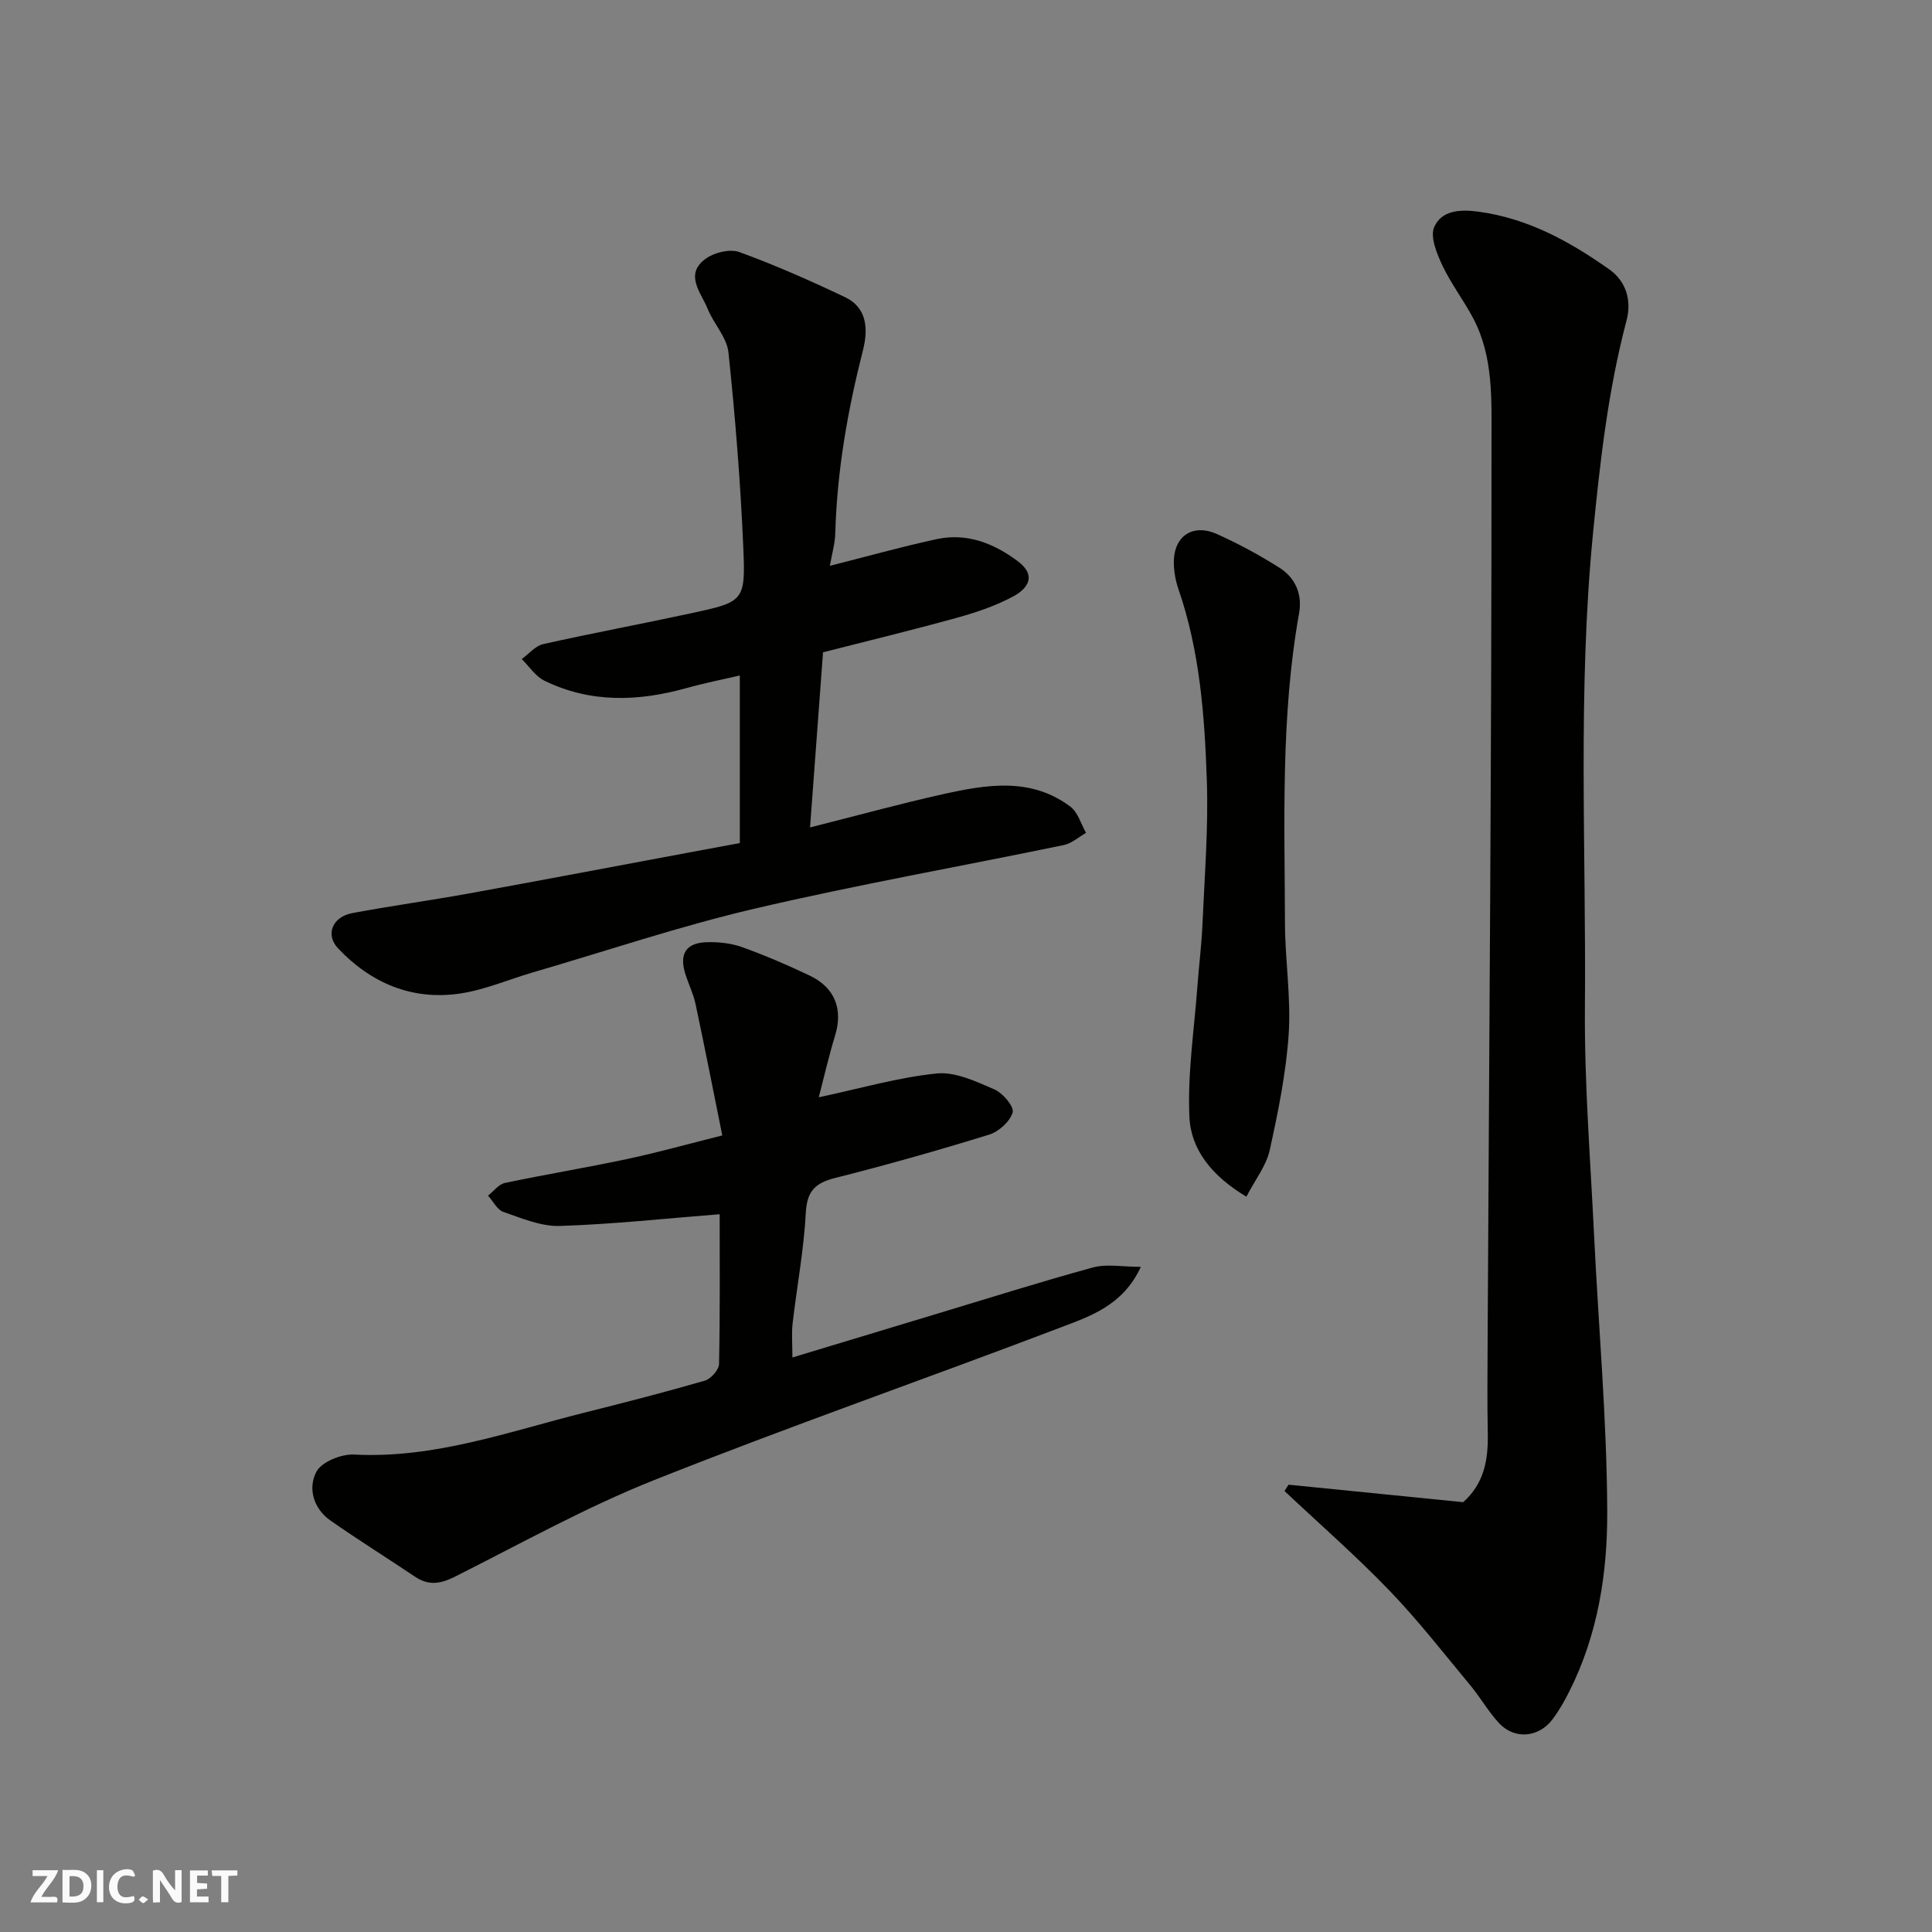 <svg enable-background="new 0 0 400 400" viewBox="0 0 400 400" xmlns="http://www.w3.org/2000/svg"><rect x="0" y="0" width="400" height="400" fill="#808080" stroke="none"/><g fill="#fafafb"><path d="m37.59 393.81c-.92.31-1.52.05-2-.78-.7-1.2-1.52-2.34-2.47-3.78v4.59c-.55.03-.95.05-1.41.07-.03-.37-.06-.64-.06-.91 0-1.91 0-3.81 0-5.7 1.13-.41 1.77-.03 2.29.91.62 1.11 1.38 2.14 2.31 3.19v-4.2h1.35v6.61z"/><path d="m12.94 393.88v-6.75c1.9.19 3.93-.54 5.37 1.29.8 1.01.78 2.88.03 3.97-1.37 1.97-3.4 1.51-5.4 1.49m1.45-1.22c2.04.12 2.92-.58 2.89-2.21-.03-1.51-.98-2.19-2.89-2z"/><path d="m11.81 393.87h-5.49c.68-2.18 2.47-3.48 3.51-5.45h-3.08v-1.21h5.29c-.71 2.13-2.44 3.48-3.47 5.51.86 0 1.63.04 2.39-.01.79-.05 1.14.21.85 1.16"/><path d="m39.33 393.86v-6.61h3.7v1.07h-2.22v1.52c.68.04 1.34.09 2.07.13v1.07c-.72.05-1.38.09-2.1.14v1.48h2.4v1.19h-3.85z"/><path d="m27.71 388.56c-1.15-.3-2.46-.61-3.1.64-.37.73-.41 1.93-.06 2.67.63 1.35 1.99.93 3.17.68.35.94-.01 1.32-.93 1.46-1.62.25-3.05-.27-3.76-1.48-.73-1.24-.6-3.03.31-4.17.88-1.11 2.71-1.7 4-1.16.32.13.44.74.65 1.12-.1.08-.19.16-.28.24"/><path d="m49.15 387.24v1.07c-.59.02-1.17.05-1.87.08v5.44h-1.48v-5.44h-1.85c-.05-.4-.08-.73-.13-1.15z"/><path d="m20.06 387.21h1.33v6.62h-1.33z"/><path d="m30.68 393.25c-.49.38-.8.79-1.05.76-.32-.05-.6-.45-.9-.7.26-.24.51-.64.8-.67.29-.04.62.3 1.15.61"/></g><path d="m266.78 307.39c12.08 1.21 24.17 2.42 36.16 3.62 4.39-3.91 5.2-8.89 5.09-14.29-.13-6.5-.06-13-.03-19.5.33-61.93.83-123.86.8-185.79-.01-8.51.45-17.53-3.8-25.56-1.97-3.72-4.58-7.12-6.37-10.91-1.16-2.47-2.59-5.95-1.68-7.98 1.52-3.4 5.25-3.69 9.19-3.15 10.22 1.39 18.83 6.15 27.01 11.92 3.61 2.54 4.67 6.56 3.61 10.59-3.82 14.46-5.48 29.17-6.94 44.03-3.21 32.69-1.41 65.42-1.68 98.12-.13 15.7 1.13 31.41 1.89 47.11.92 19.14 2.66 38.27 2.73 57.41.05 12.68-1.94 25.43-7.81 37.1-1.02 2.04-2.16 4.06-3.53 5.87-2.87 3.8-7.87 4.21-11.07.77-2.21-2.38-3.83-5.29-5.92-7.8-5.51-6.63-10.81-13.46-16.77-19.65-6.91-7.18-14.45-13.76-21.72-20.6.28-.44.56-.87.84-1.31z" fill="#010100"/><path d="m171.81 117.15c7.6-1.92 14.79-3.94 22.08-5.52 6.26-1.35 11.78.8 16.8 4.54 4.05 3.02 2.07 5.7-.89 7.3-3.68 1.99-7.76 3.35-11.82 4.47-9.22 2.55-18.52 4.8-27.58 7.11-.9 12.14-1.76 23.78-2.69 36.26 9.66-2.43 18.52-4.88 27.47-6.87 9.03-2.01 18.23-3.59 26.43 2.57 1.56 1.17 2.19 3.58 3.25 5.42-1.53.87-2.97 2.19-4.61 2.53-21.36 4.42-42.87 8.22-64.11 13.19-15.49 3.63-30.63 8.74-45.93 13.21-4.99 1.46-9.87 3.59-14.96 4.34-9.93 1.47-18.43-2.15-25.25-9.34-2.7-2.85-1.17-6.55 2.93-7.31 8.01-1.5 16.1-2.61 24.12-4.06 15.39-2.8 30.76-5.72 46.14-8.59 3.05-.57 6.1-1.13 9.98-1.85 0-11.26 0-22.75 0-34.7-3.52.82-7.32 1.57-11.04 2.61-10 2.79-19.88 3.13-29.42-1.53-1.85-.91-3.14-2.96-4.69-4.48 1.47-1.06 2.8-2.72 4.43-3.09 10.16-2.28 20.41-4.18 30.59-6.38 10.97-2.37 11.34-2.47 10.85-13.67-.58-13.47-1.66-26.93-3.07-40.34-.33-3.12-3.06-5.94-4.31-9.04-1.37-3.4-4.95-7.15-.3-10.44 1.78-1.25 4.96-2 6.88-1.3 7.42 2.71 14.68 5.92 21.82 9.31 4.72 2.24 4.83 6.77 3.75 11.04-3.16 12.41-5.36 24.93-5.72 37.76-.05 2.24-.72 4.46-1.13 6.85z" fill="#010100"/><path d="m149 251.39c-11.17.88-22.11 2.08-33.07 2.43-3.88.13-7.9-1.59-11.7-2.9-1.3-.45-2.14-2.22-3.19-3.38 1.16-.9 2.2-2.34 3.49-2.62 8.43-1.78 16.94-3.17 25.37-4.97 6.33-1.35 12.57-3.1 19.64-4.87-1.92-9.53-3.66-18.41-5.55-27.27-.44-2.05-1.4-3.98-2.05-6-1.39-4.31.04-6.64 4.5-6.74 2.41-.06 4.97.22 7.22 1.03 4.74 1.7 9.38 3.7 13.93 5.86 5.31 2.52 6.97 6.99 5.3 12.46-1.31 4.29-2.31 8.68-3.37 12.76 8.61-1.83 16.44-4.12 24.41-4.93 3.86-.39 8.15 1.66 11.95 3.3 1.74.75 4.12 3.57 3.78 4.75-.54 1.89-2.86 3.99-4.86 4.61-10.55 3.26-21.2 6.28-31.91 8.98-4.14 1.04-5.82 2.73-6.06 7.23-.4 7.66-1.85 15.26-2.73 22.9-.24 2.12-.04 4.3-.04 7.03 10.07-3.04 19.79-5.99 29.51-8.92 10.9-3.28 21.75-6.72 32.73-9.72 2.83-.77 6.06-.12 9.9-.12-3.7 8-10.47 10.21-16.67 12.57-27.97 10.65-56.26 20.5-84.06 31.56-14.18 5.64-27.64 13.16-41.31 20.03-2.96 1.49-5.43 1.87-8.22 0-5.82-3.91-11.77-7.62-17.51-11.63-3.55-2.48-4.72-6.7-2.93-10.1 1.08-2.06 5.18-3.71 7.81-3.57 16.61.87 31.95-4.73 47.62-8.66 8.36-2.1 16.72-4.24 25-6.64 1.25-.36 2.91-2.24 2.94-3.45.22-10.61.13-21.26.13-31.01z" fill="#010100"/><path d="m258.05 247.76c-7.14-4.27-11.49-9.73-11.8-16.52-.4-9 1-18.08 1.67-27.13.31-4.26.86-8.52 1.04-12.79.43-9.92 1.24-19.86.9-29.76-.45-13.39-1.45-26.81-5.9-39.66-.57-1.66-.89-3.48-.93-5.24-.13-5.57 3.82-8.38 8.95-6.08 4.45 2 8.79 4.35 12.91 6.96 3.3 2.09 4.78 5.49 4.07 9.45-3.81 21.31-2.99 42.83-2.92 64.31.03 7.59 1.27 15.23.77 22.76-.54 8.08-2.18 16.13-3.93 24.07-.69 3.18-2.95 6.01-4.83 9.63z" fill="#010100"/></svg>